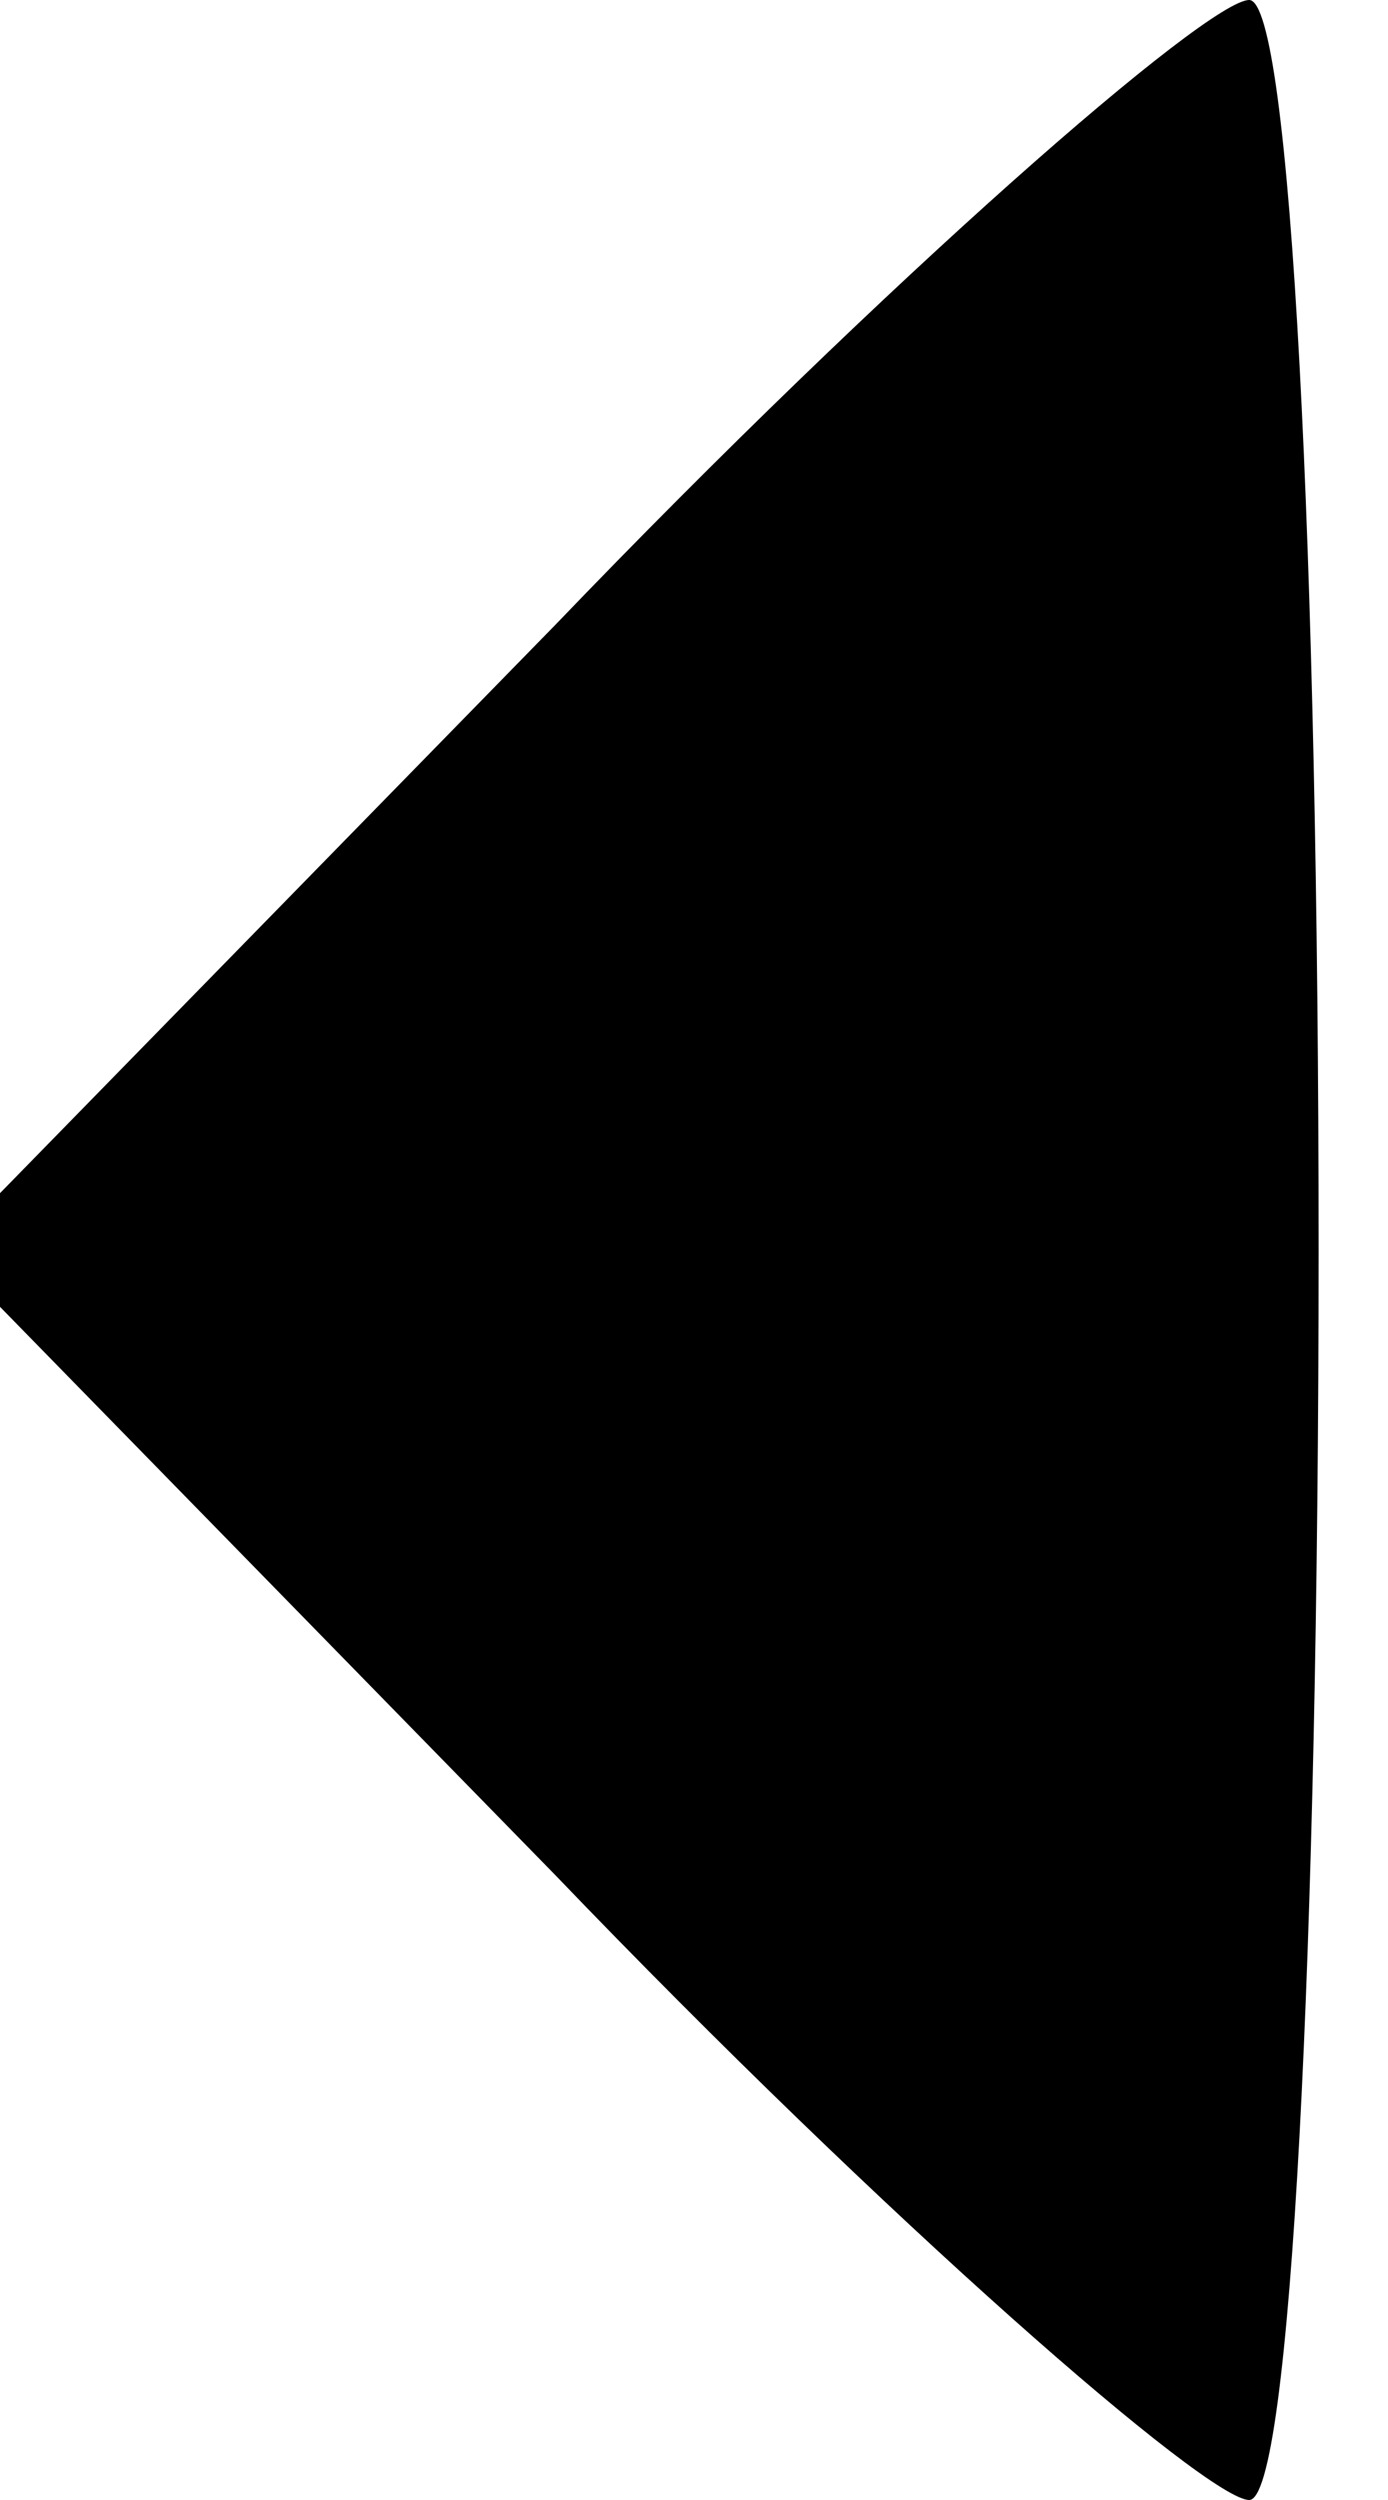 <?xml version="1.0" standalone="no"?>
<!DOCTYPE svg PUBLIC "-//W3C//DTD SVG 20010904//EN"
 "http://www.w3.org/TR/2001/REC-SVG-20010904/DTD/svg10.dtd">
<svg version="1.0" xmlns="http://www.w3.org/2000/svg"
 width="10pt" height="18pt" viewBox="0 0 10 18"
 preserveAspectRatio="xMidYMid meet">

<g transform="translate(0,18) scale(0.1,-0.1)"
fill="#000000" stroke="none">
<path d="M40 135 l-44 -45 44 -45 c24 -25 47 -45 50 -45 3 0 5 40 5 90 0 50
-2 90 -5 90 -3 0 -26 -20 -50 -45z"/>
</g>
</svg>
